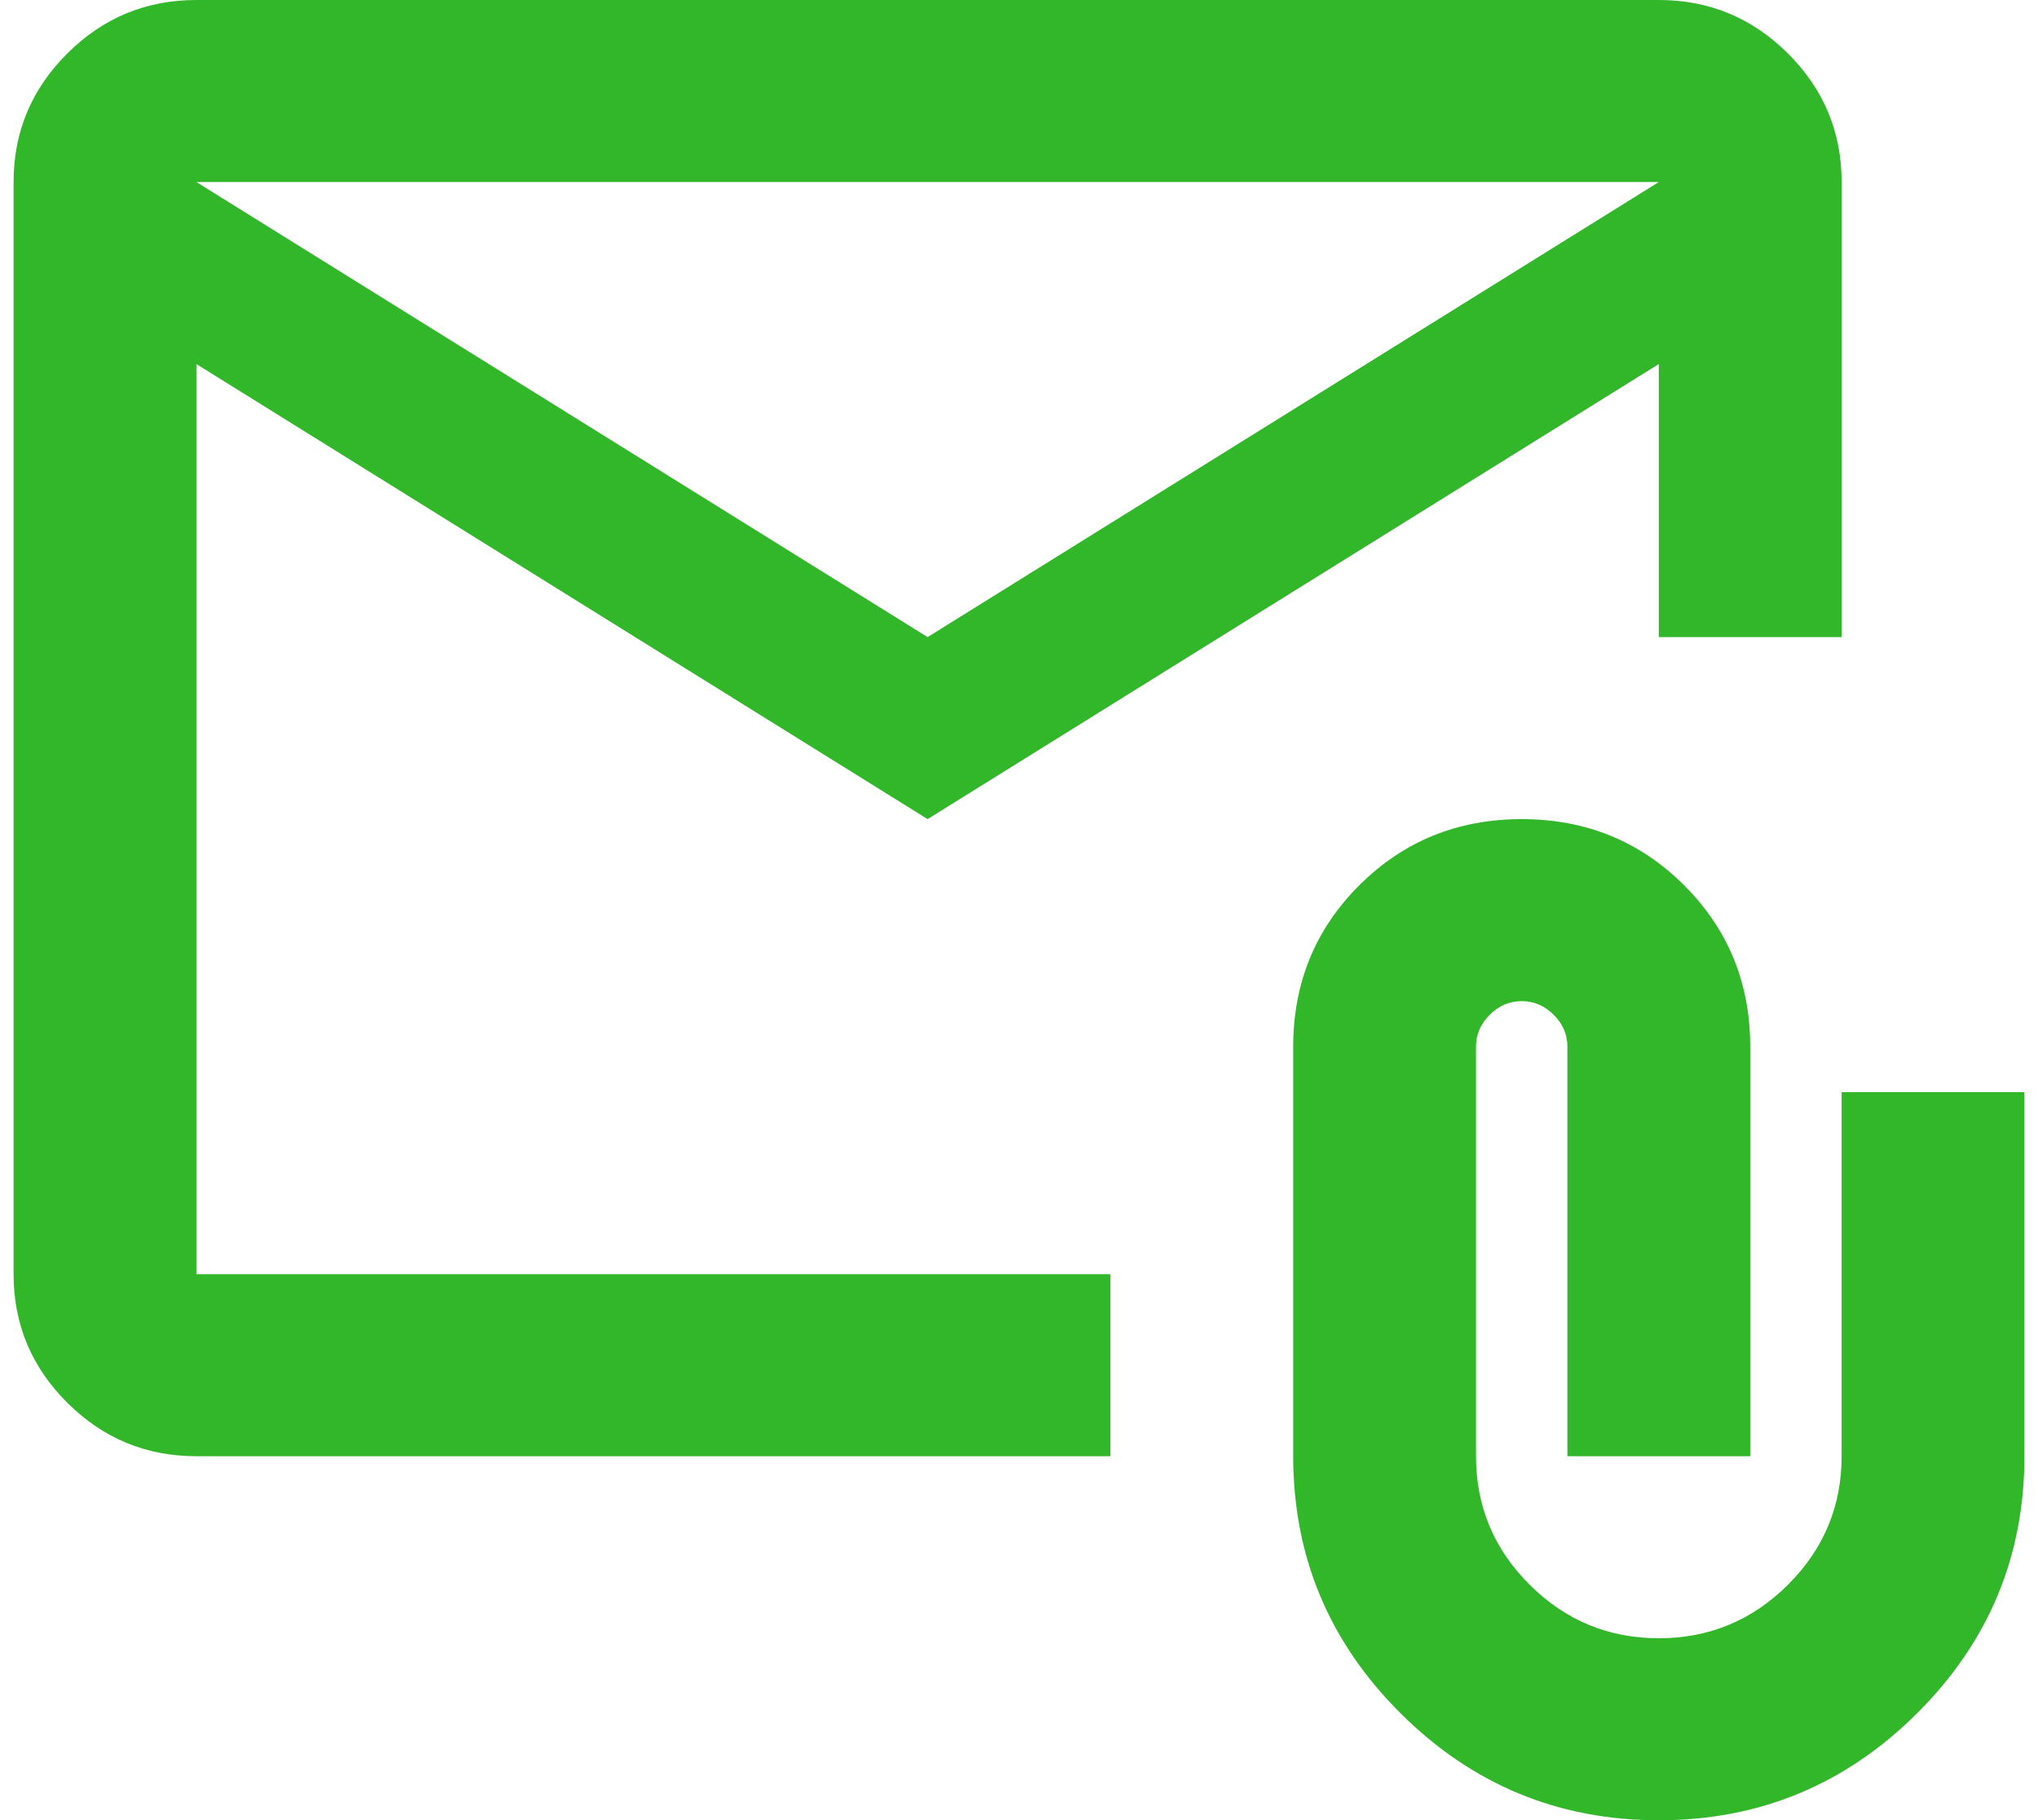 <svg width="75" height="67" viewBox="0 0 75 67" fill="none" xmlns="http://www.w3.org/2000/svg">
<path d="M34.136 30.15L7.227 13.4V46.9H40.864V53.6H7.227C5.377 53.6 3.794 52.944 2.476 51.632C1.159 50.32 0.5 48.742 0.5 46.9V6.7C0.5 4.857 1.159 3.28 2.476 1.968C3.794 0.656 5.377 0 7.227 0H61.045C62.895 0 64.479 0.656 65.797 1.968C67.114 3.28 67.773 4.857 67.773 6.7V23.45H61.045V13.4L34.136 30.15ZM34.136 23.45L61.045 6.7H7.227L34.136 23.45ZM61.045 67C57.346 67 54.178 65.688 51.543 63.064C48.908 60.44 47.591 57.285 47.591 53.6V38.525C47.591 36.18 48.404 34.198 50.029 32.579C51.655 30.96 53.645 30.15 56 30.15C58.355 30.15 60.345 30.96 61.971 32.579C63.596 34.198 64.409 36.18 64.409 38.525V53.6H57.682V38.525C57.682 38.078 57.514 37.688 57.177 37.352C56.841 37.017 56.449 36.85 56 36.85C55.551 36.85 55.159 37.017 54.823 37.352C54.486 37.688 54.318 38.078 54.318 38.525V53.6C54.318 55.443 54.977 57.02 56.294 58.332C57.612 59.644 59.196 60.3 61.045 60.3C62.895 60.3 64.479 59.644 65.797 58.332C67.114 57.02 67.773 55.443 67.773 53.6V40.2H74.5V53.6C74.5 57.285 73.183 60.44 70.548 63.064C67.913 65.688 64.746 67 61.045 67ZM7.227 13.4V6.7V46.9V13.4Z" fill="#32B72A"/>
</svg>
